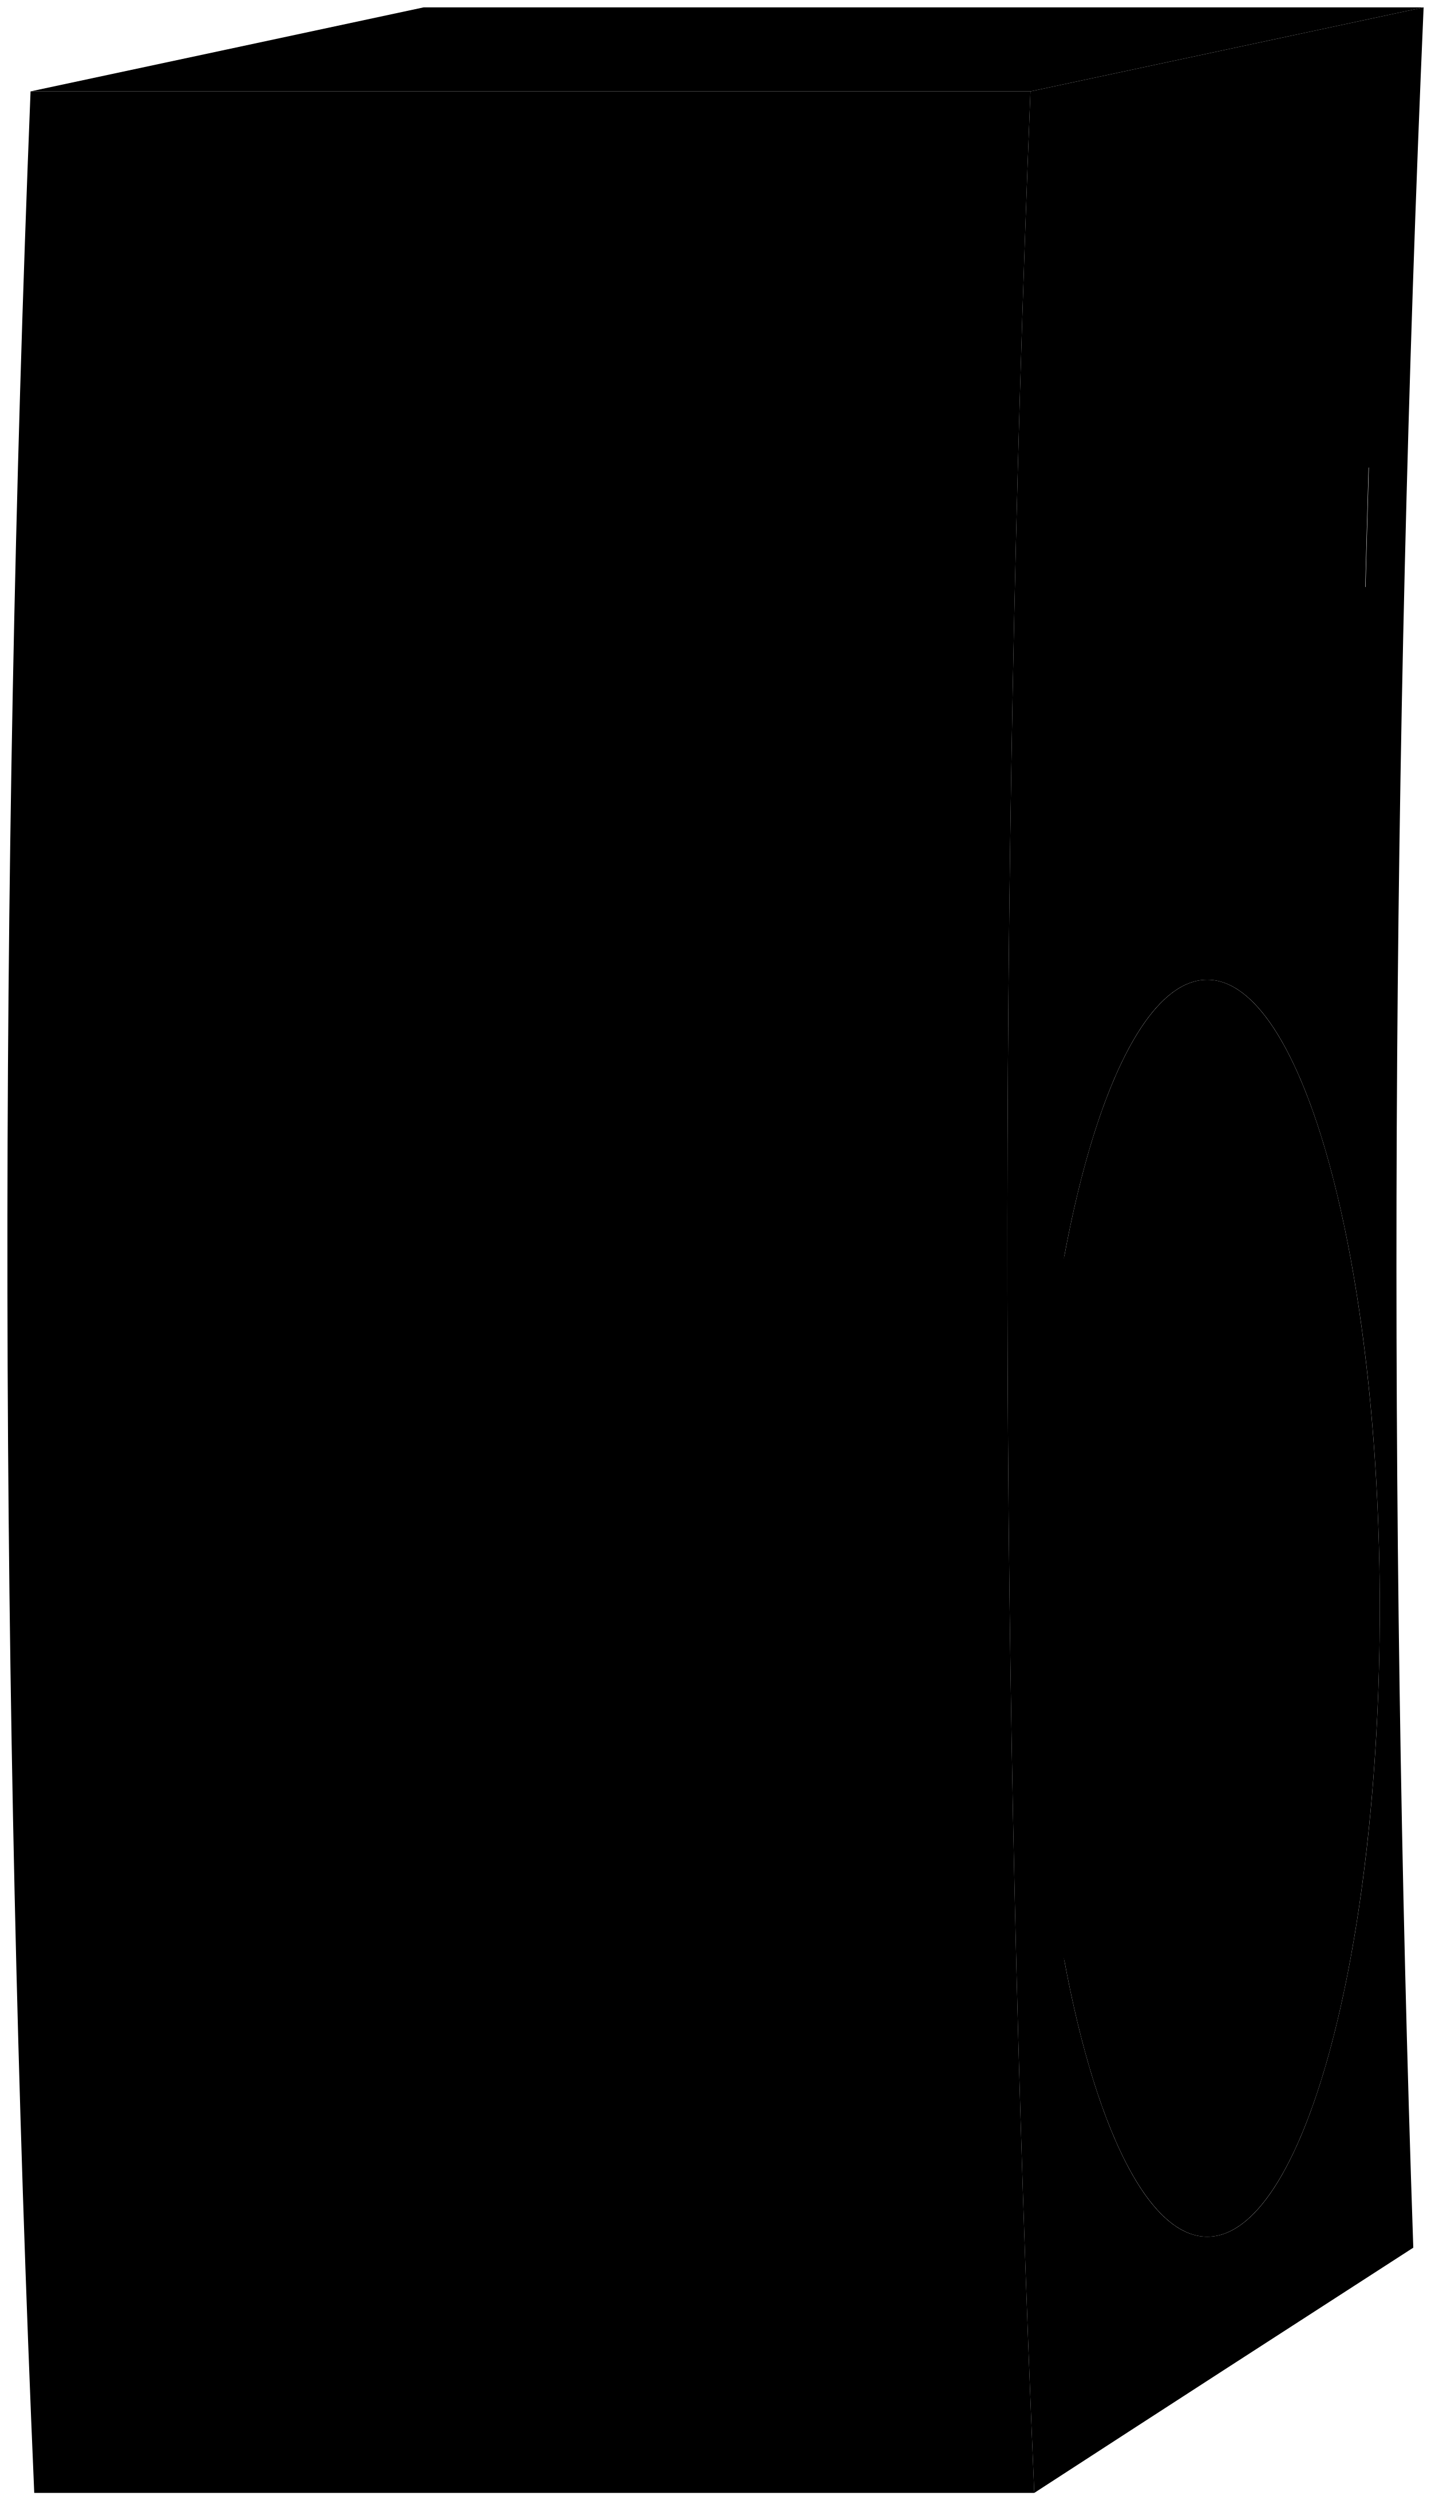 <svg viewBox="0 0 96.96 169.35">
  <rect class="blackDark" x="70.46" y="39.76" width="22.58" height="22.58"/>
  <g class="blackMedium">
    <rect x="71.54" y="9.09" width="22.58" height="22.58"/>
    <ellipse cx="81.8" cy="108.93" rx="11.69" ry="42.57"/>
    <path d="M2.32,168.85H70.08c-2.34-54.25-2.43-108.41-.26-162.66-22.58,0-45.17,0-67.75,0C-.1,60.45-.02,114.61,2.32,168.85Z"/>
  </g>
  <path class="blackMediumDark" d="M93.48,9.77c-5.56,9.79-11.13,19.66-19.54,27.37,6.74,4.59,13.07,9.47,18.24,16.57,.3-14.65,.73-29.29,1.29-43.94Z"/>
  <g class="whiteLight">
    <ellipse cx="75.64" cy="37.15" rx="6.3" ry="11.99"/>
    <ellipse cx="77.04" cy="108.93" rx="8.19" ry="29.82"/>
  </g>
  <g class="blackMediumDark">
    <ellipse cx="73.4" cy="37.15" rx="4.19" ry="7.98"/>
    <ellipse cx="73.45" cy="108.93" rx="4.22" ry="14.14"/>
    <path d="M96.46,.5c-10.66,2.28-15.99,3.42-26.64,5.69-22.58,0-45.17,0-67.75,0C12.72,3.92,18.04,2.78,28.7,.5c22.58,0,45.17,0,67.75,0Z"/>
  </g>
  <path class="blackMediumLight" d="M96.46,.5c-10.66,2.28-15.99,3.42-26.64,5.69-2.17,54.25-2.08,108.41,.26,162.66,8.55-5.55,17.11-11.08,25.68-16.61-1.73-50.62-1.49-101.15,.7-151.75Zm-14.66,151c-6.46,0-11.69-19.06-11.69-42.57s5.23-42.57,11.69-42.57,11.69,19.06,11.69,42.57-5.23,42.57-11.69,42.57Zm10.39-97.8c-8.19,3.12-12.29,4.67-20.47,7.79,.25-15.47,.65-30.92,1.2-46.38,8.22-2.14,12.34-3.21,20.57-5.34-.56,14.65-.99,29.29-1.29,43.94Z"/>
  <g class="blackDark">
    <path d="M23.87,47.51h21c4.78,0,4.78-7.86,0-7.86H23.87c-4.96,0-4.96,7.86,0,7.86Z"/>
    <path d="M23.87,61.4h21c4.78,0,4.78-7.86,0-7.86H23.87c-4.96,0-4.96,7.86,0,7.86Z"/>
  </g>
</svg>